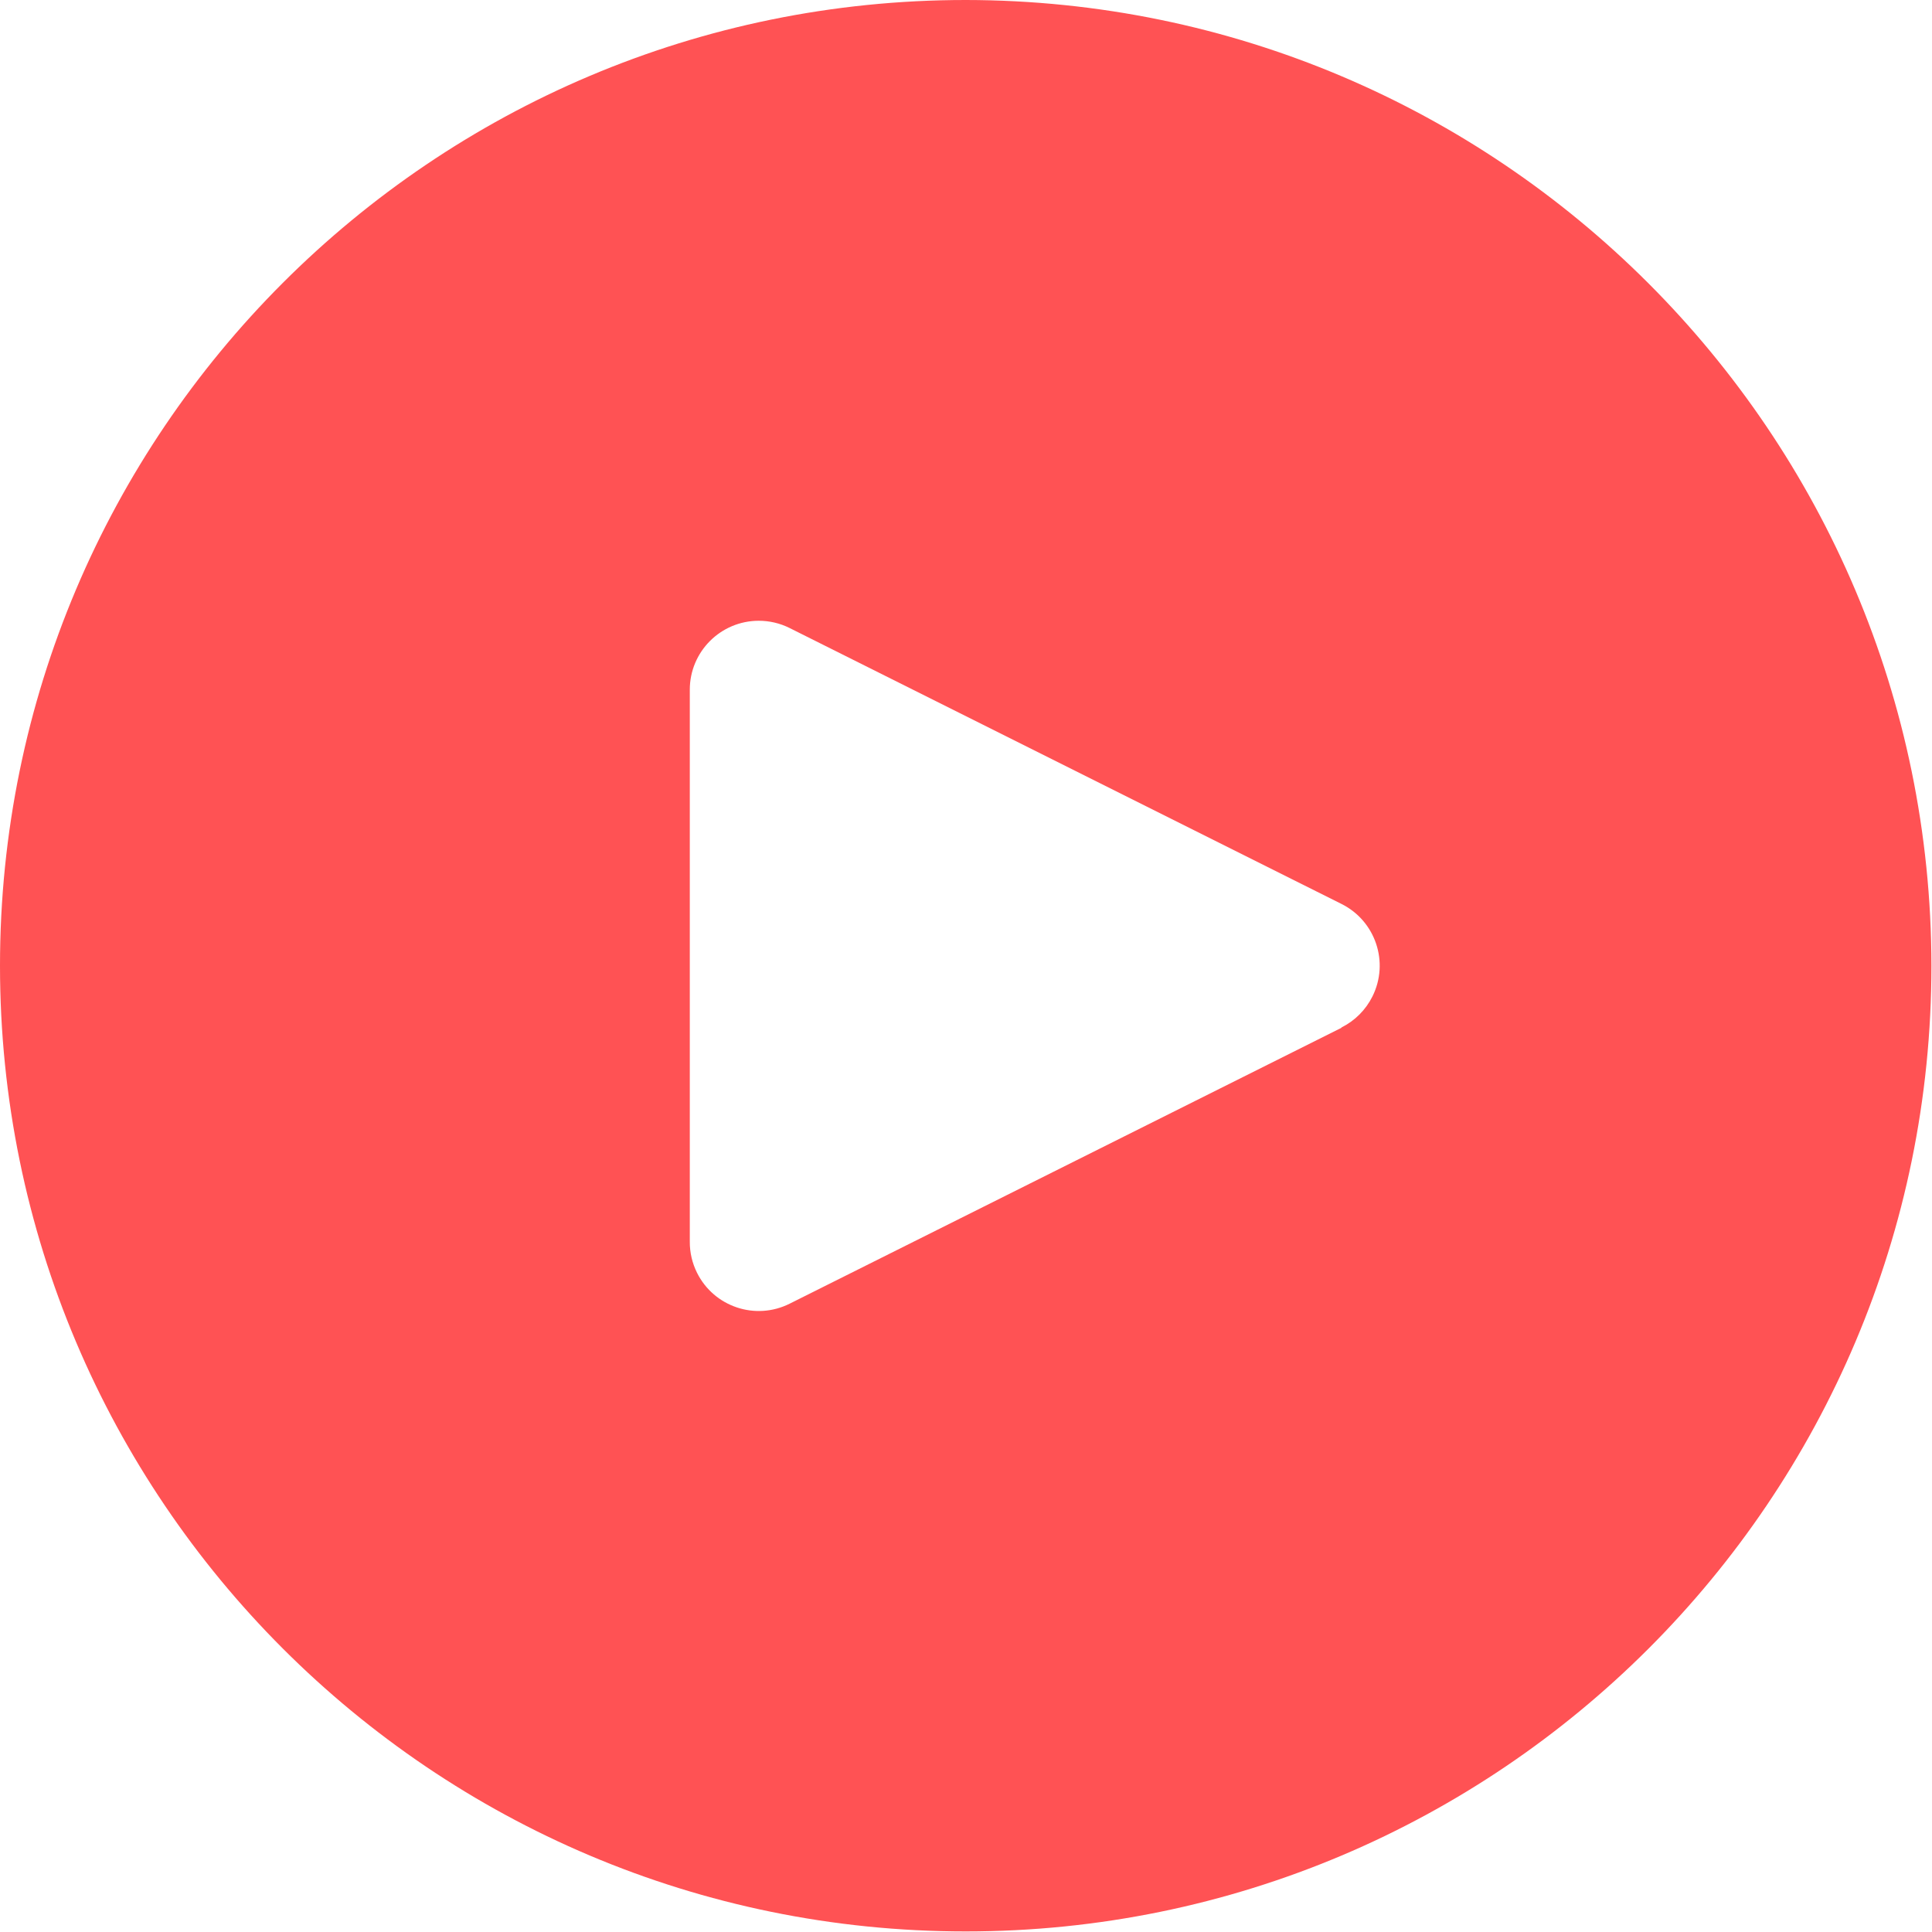<svg height="75" viewBox="0 0 75 75" width="75" xmlns="http://www.w3.org/2000/svg"><path d="m37.489 0c-20.705 0-37.489 16.785-37.489 37.489 0 20.705 16.785 37.489 37.489 37.489 20.705 0 37.489-16.785 37.489-37.489-.022-20.696-16.794-37.467-37.489-37.489zm15.788 38.684c-.26.521-.681.943-1.202 1.202v.013l-21.423 10.711c-1.323.661-2.931.125-3.592-1.198-.188-.376-.285-.791-.282-1.212v-21.423c-.001-1.479 1.198-2.678 2.677-2.679.416 0 .826.096 1.198.282l21.423 10.711c1.324.66 1.862 2.267 1.202 3.591z" fill="#ff5254"/></svg>